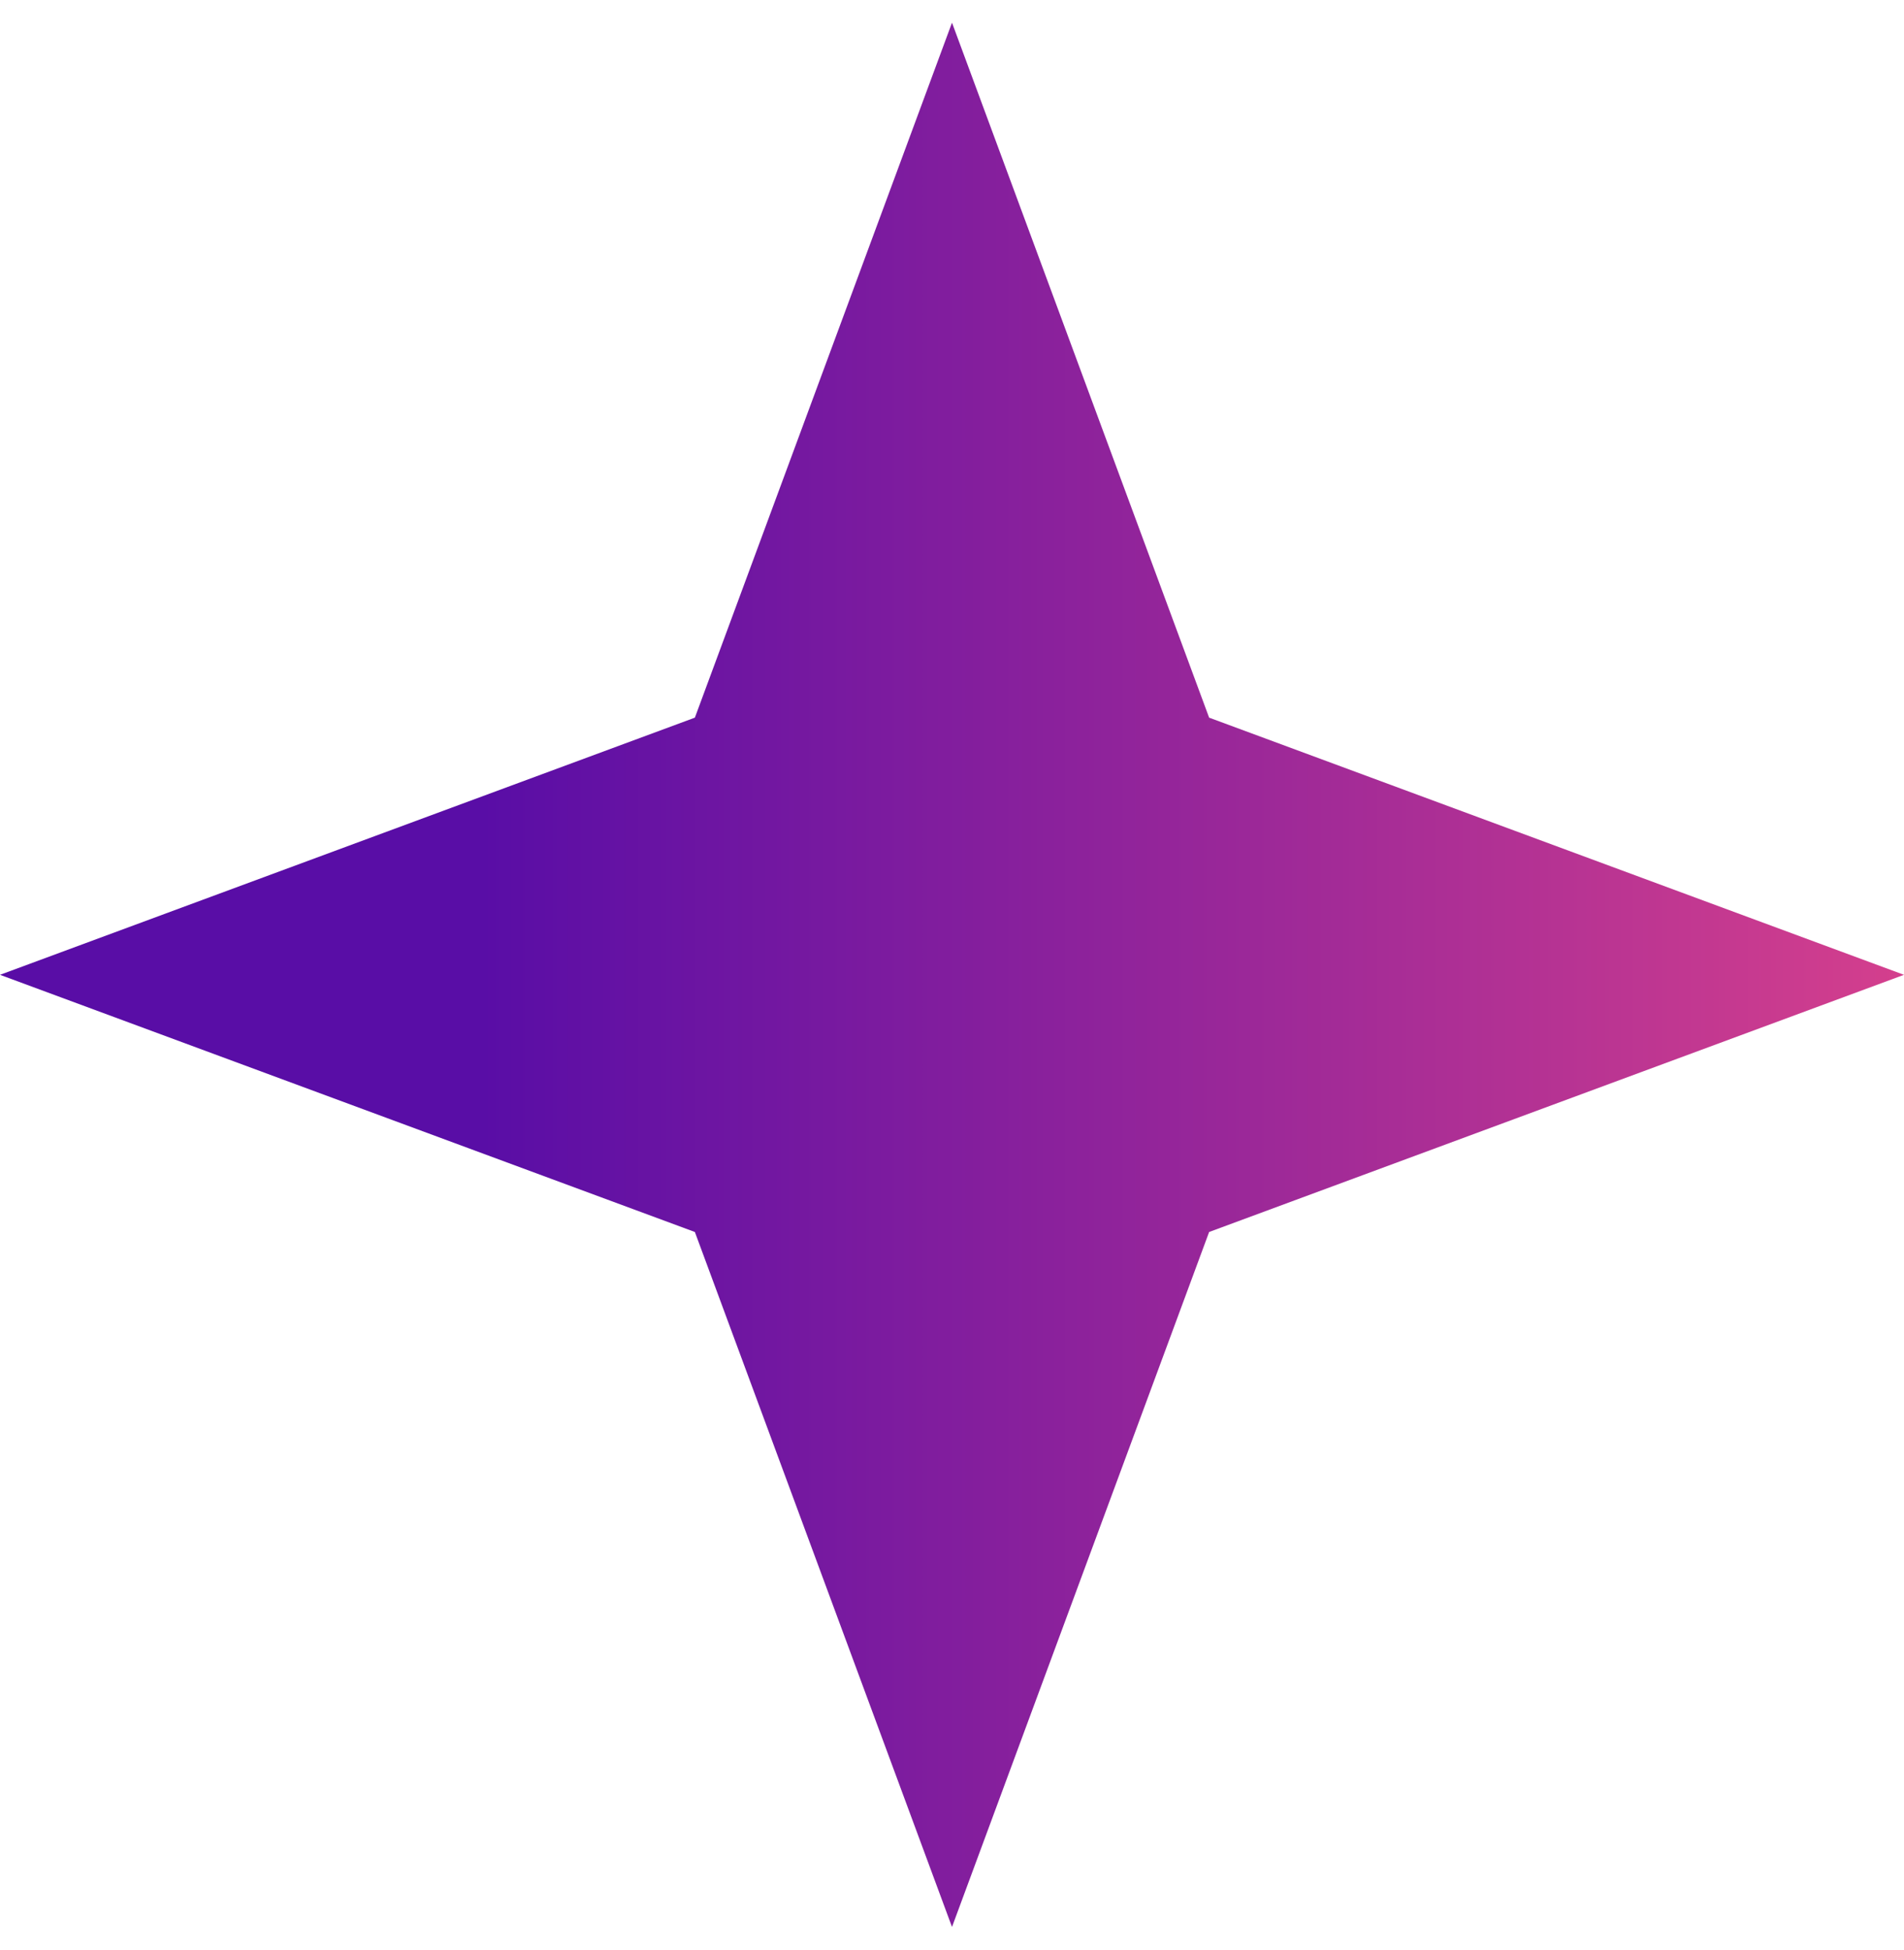 <svg width="42" height="43" viewBox="0 0 42 43" fill="none" xmlns="http://www.w3.org/2000/svg">
<path d="M21 0.5L26.672 15.828L42 21.5L26.672 27.172L21 42.5L15.328 27.172L0 21.5L15.328 15.828L21 0.5Z" fill="url(#paint0_linear_35_13985)"/>
<defs>
<linearGradient id="paint0_linear_35_13985" x1="0" y1="21.5" x2="42" y2="21.5" gradientUnits="userSpaceOnUse">
<stop offset="0.253" stop-color="#590DA6"/>
<stop offset="1" stop-color="#D43F8D"/>
</linearGradient>
</defs>
</svg>
